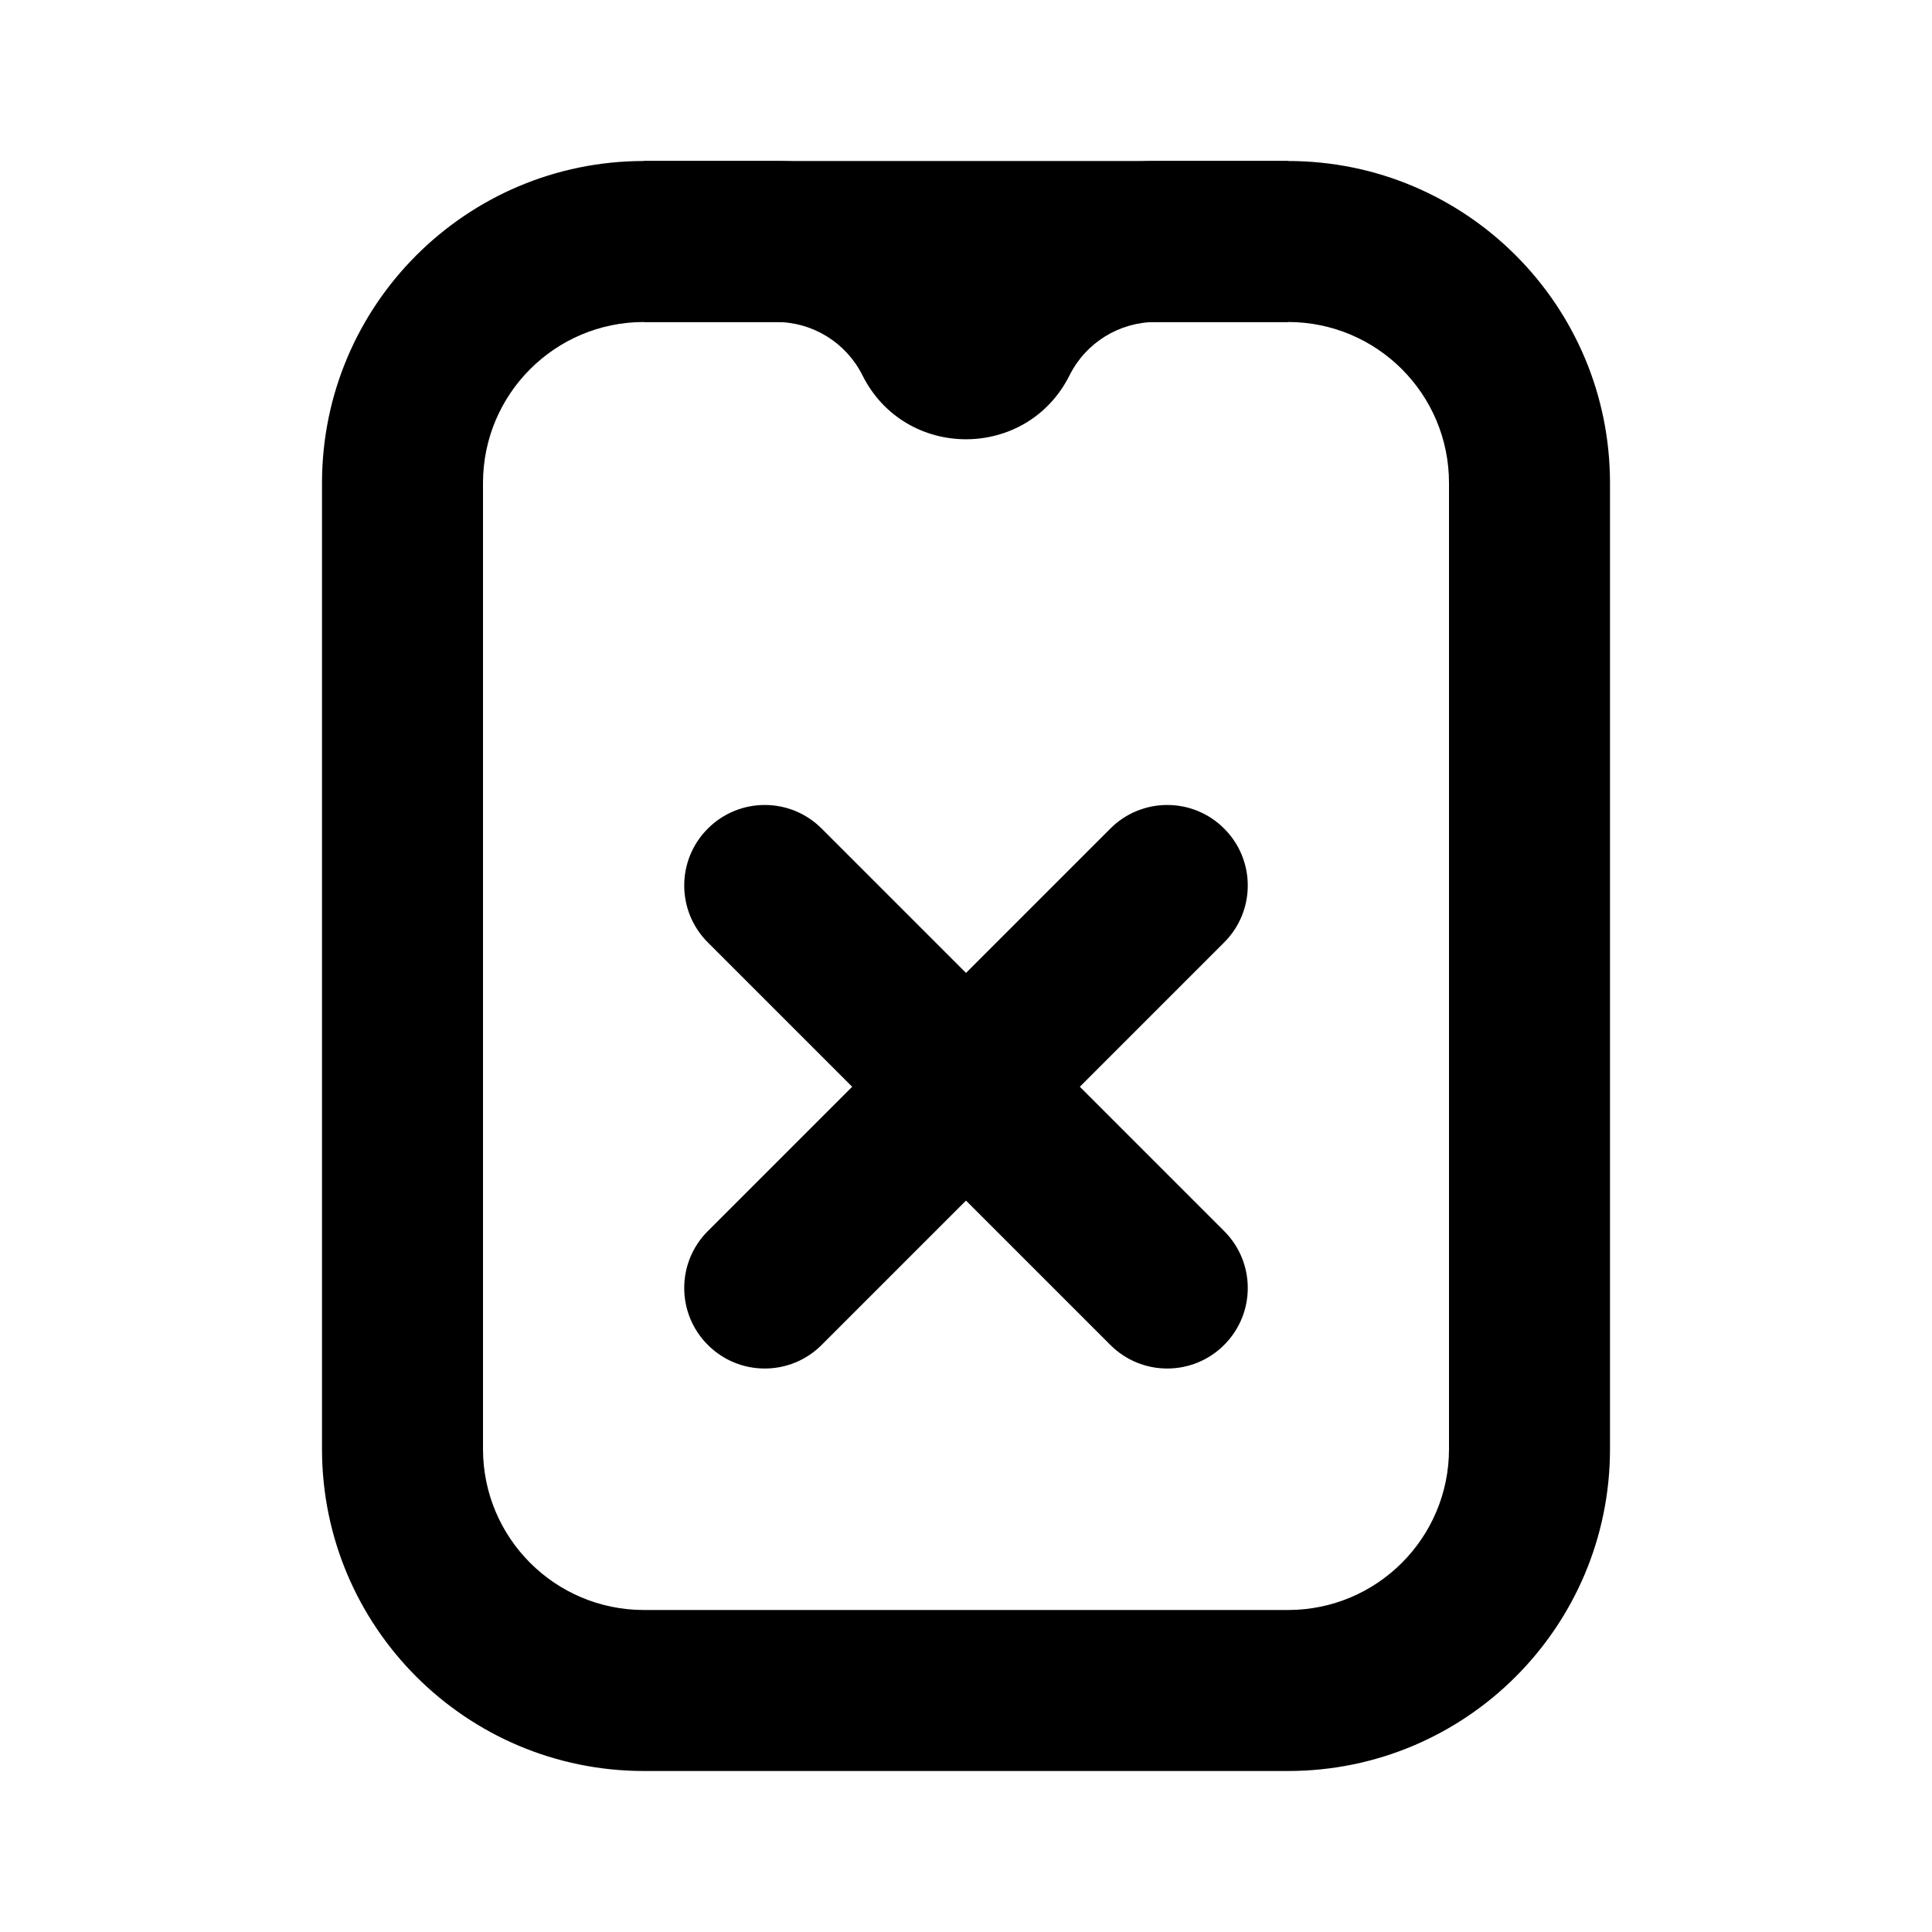 <svg width="24" height="24" viewBox="0 0 24 24" fill="none" xmlns="http://www.w3.org/2000/svg">
<path fill-rule="evenodd" clip-rule="evenodd" d="M4 6C4 3.791 5.791 2 8 2H16C18.209 2 20 3.791 20 6V18C20 20.209 18.209 22 16 22H8C5.791 22 4 20.209 4 18V6ZM8 4C6.895 4 6 4.895 6 6V18C6 19.105 6.895 20 8 20H16C17.105 20 18 19.105 18 18V6C18 4.895 17.105 4 16 4H8Z" fill="black"/>
<path fill-rule="evenodd" clip-rule="evenodd" d="M8 2H9.643C10.552 2 11.403 2.386 12 3.038C12.597 2.386 13.448 2 14.357 2H16V4H14.357C13.904 4 13.49 4.256 13.287 4.661C12.757 5.722 11.243 5.722 10.713 4.661C10.51 4.256 10.096 4 9.643 4H8V2Z" fill="black"/>
<path fill-rule="evenodd" clip-rule="evenodd" d="M8.793 10.293C9.183 9.902 9.817 9.902 10.207 10.293L15.207 15.293C15.598 15.683 15.598 16.317 15.207 16.707C14.817 17.098 14.183 17.098 13.793 16.707L8.793 11.707C8.402 11.317 8.402 10.683 8.793 10.293Z" fill="black"/>
<path fill-rule="evenodd" clip-rule="evenodd" d="M15.207 10.293C14.817 9.902 14.183 9.902 13.793 10.293L8.793 15.293C8.402 15.683 8.402 16.317 8.793 16.707C9.183 17.098 9.817 17.098 10.207 16.707L15.207 11.707C15.598 11.317 15.598 10.683 15.207 10.293Z" fill="black"/>
</svg>
